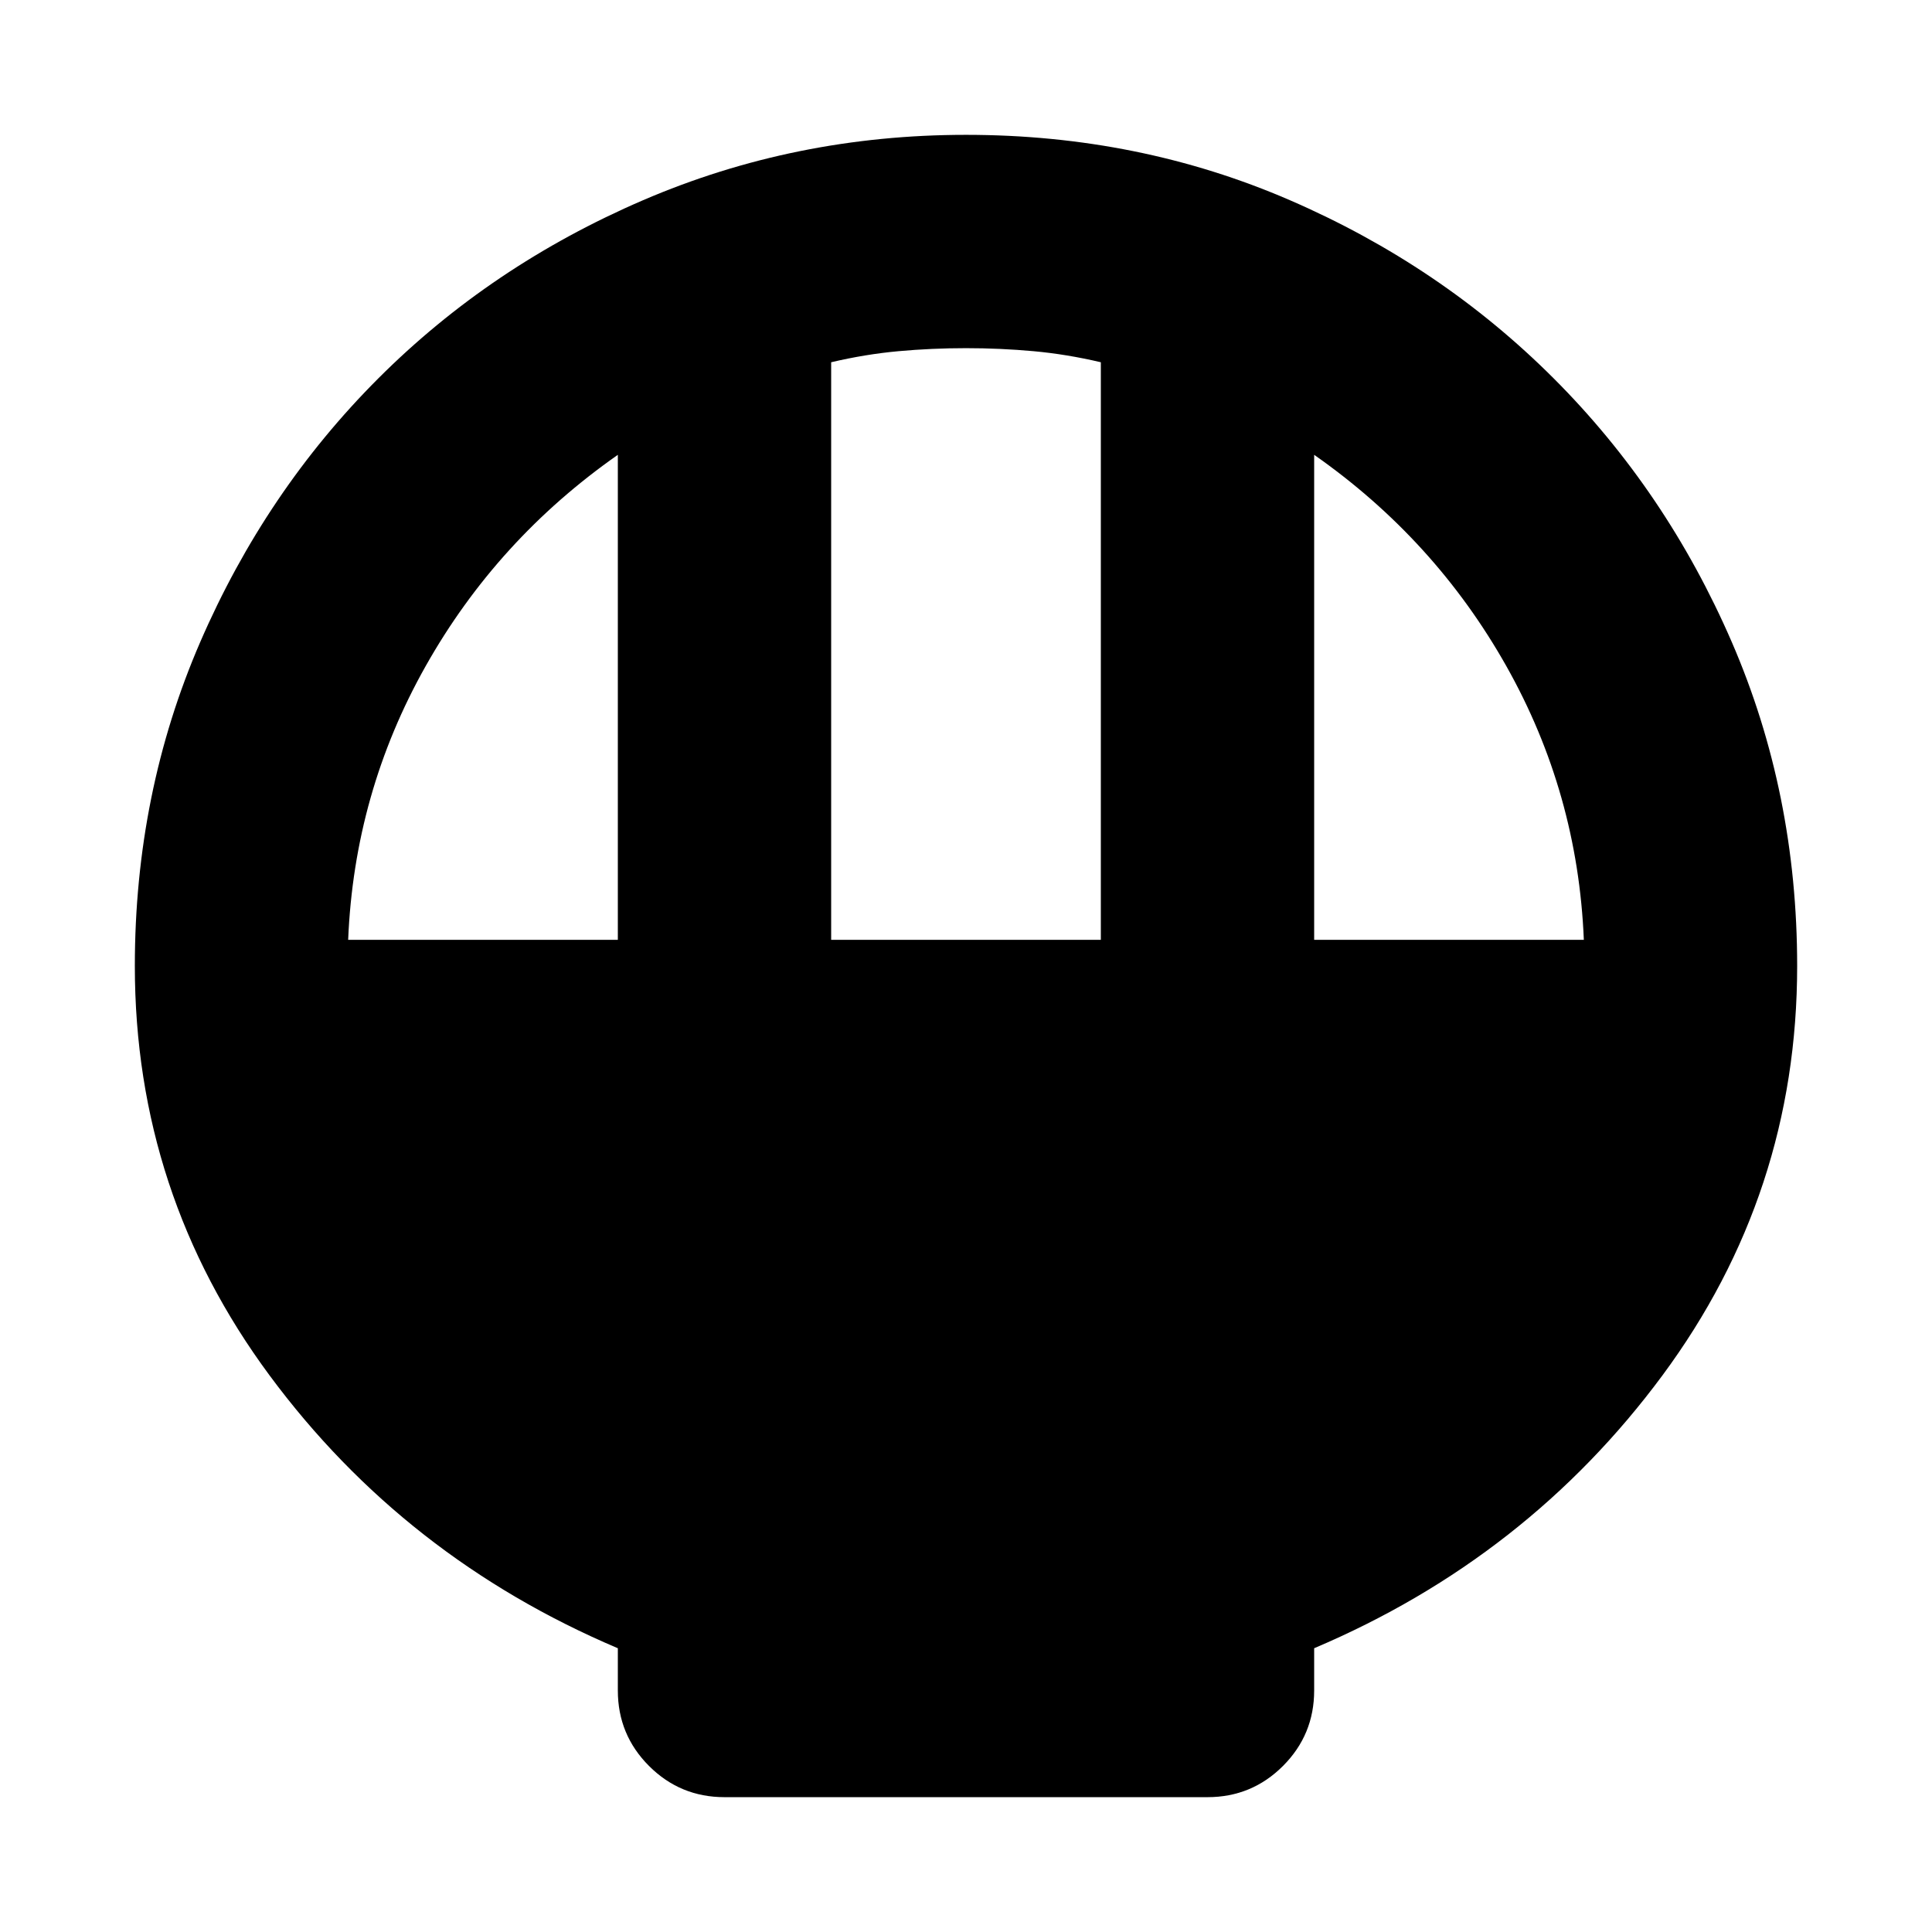<svg xmlns="http://www.w3.org/2000/svg" height="24" viewBox="0 -960 960 960" width="24"><path d="M360-67q-22 0-37.5-15.5T307-120v-21q-106-45-173-135.5T67-480q0-86 32.5-161T188-772q56-56 131.5-88.5T480-893q86 0 161 32.5T772-772q56 56 88.5 131T893-480q0 113-67 203.5T653-141v21q0 22-15.5 37.5T600-67H360Zm53-426h134v-287q-17-4-33.5-5.5T480-787q-17 0-33.5 1.5T413-780v287Zm-240 0h134v-241q-60 42-95.5 105T173-493Zm480 0h134q-3-73-38.5-136T653-734v241Z"/></svg>